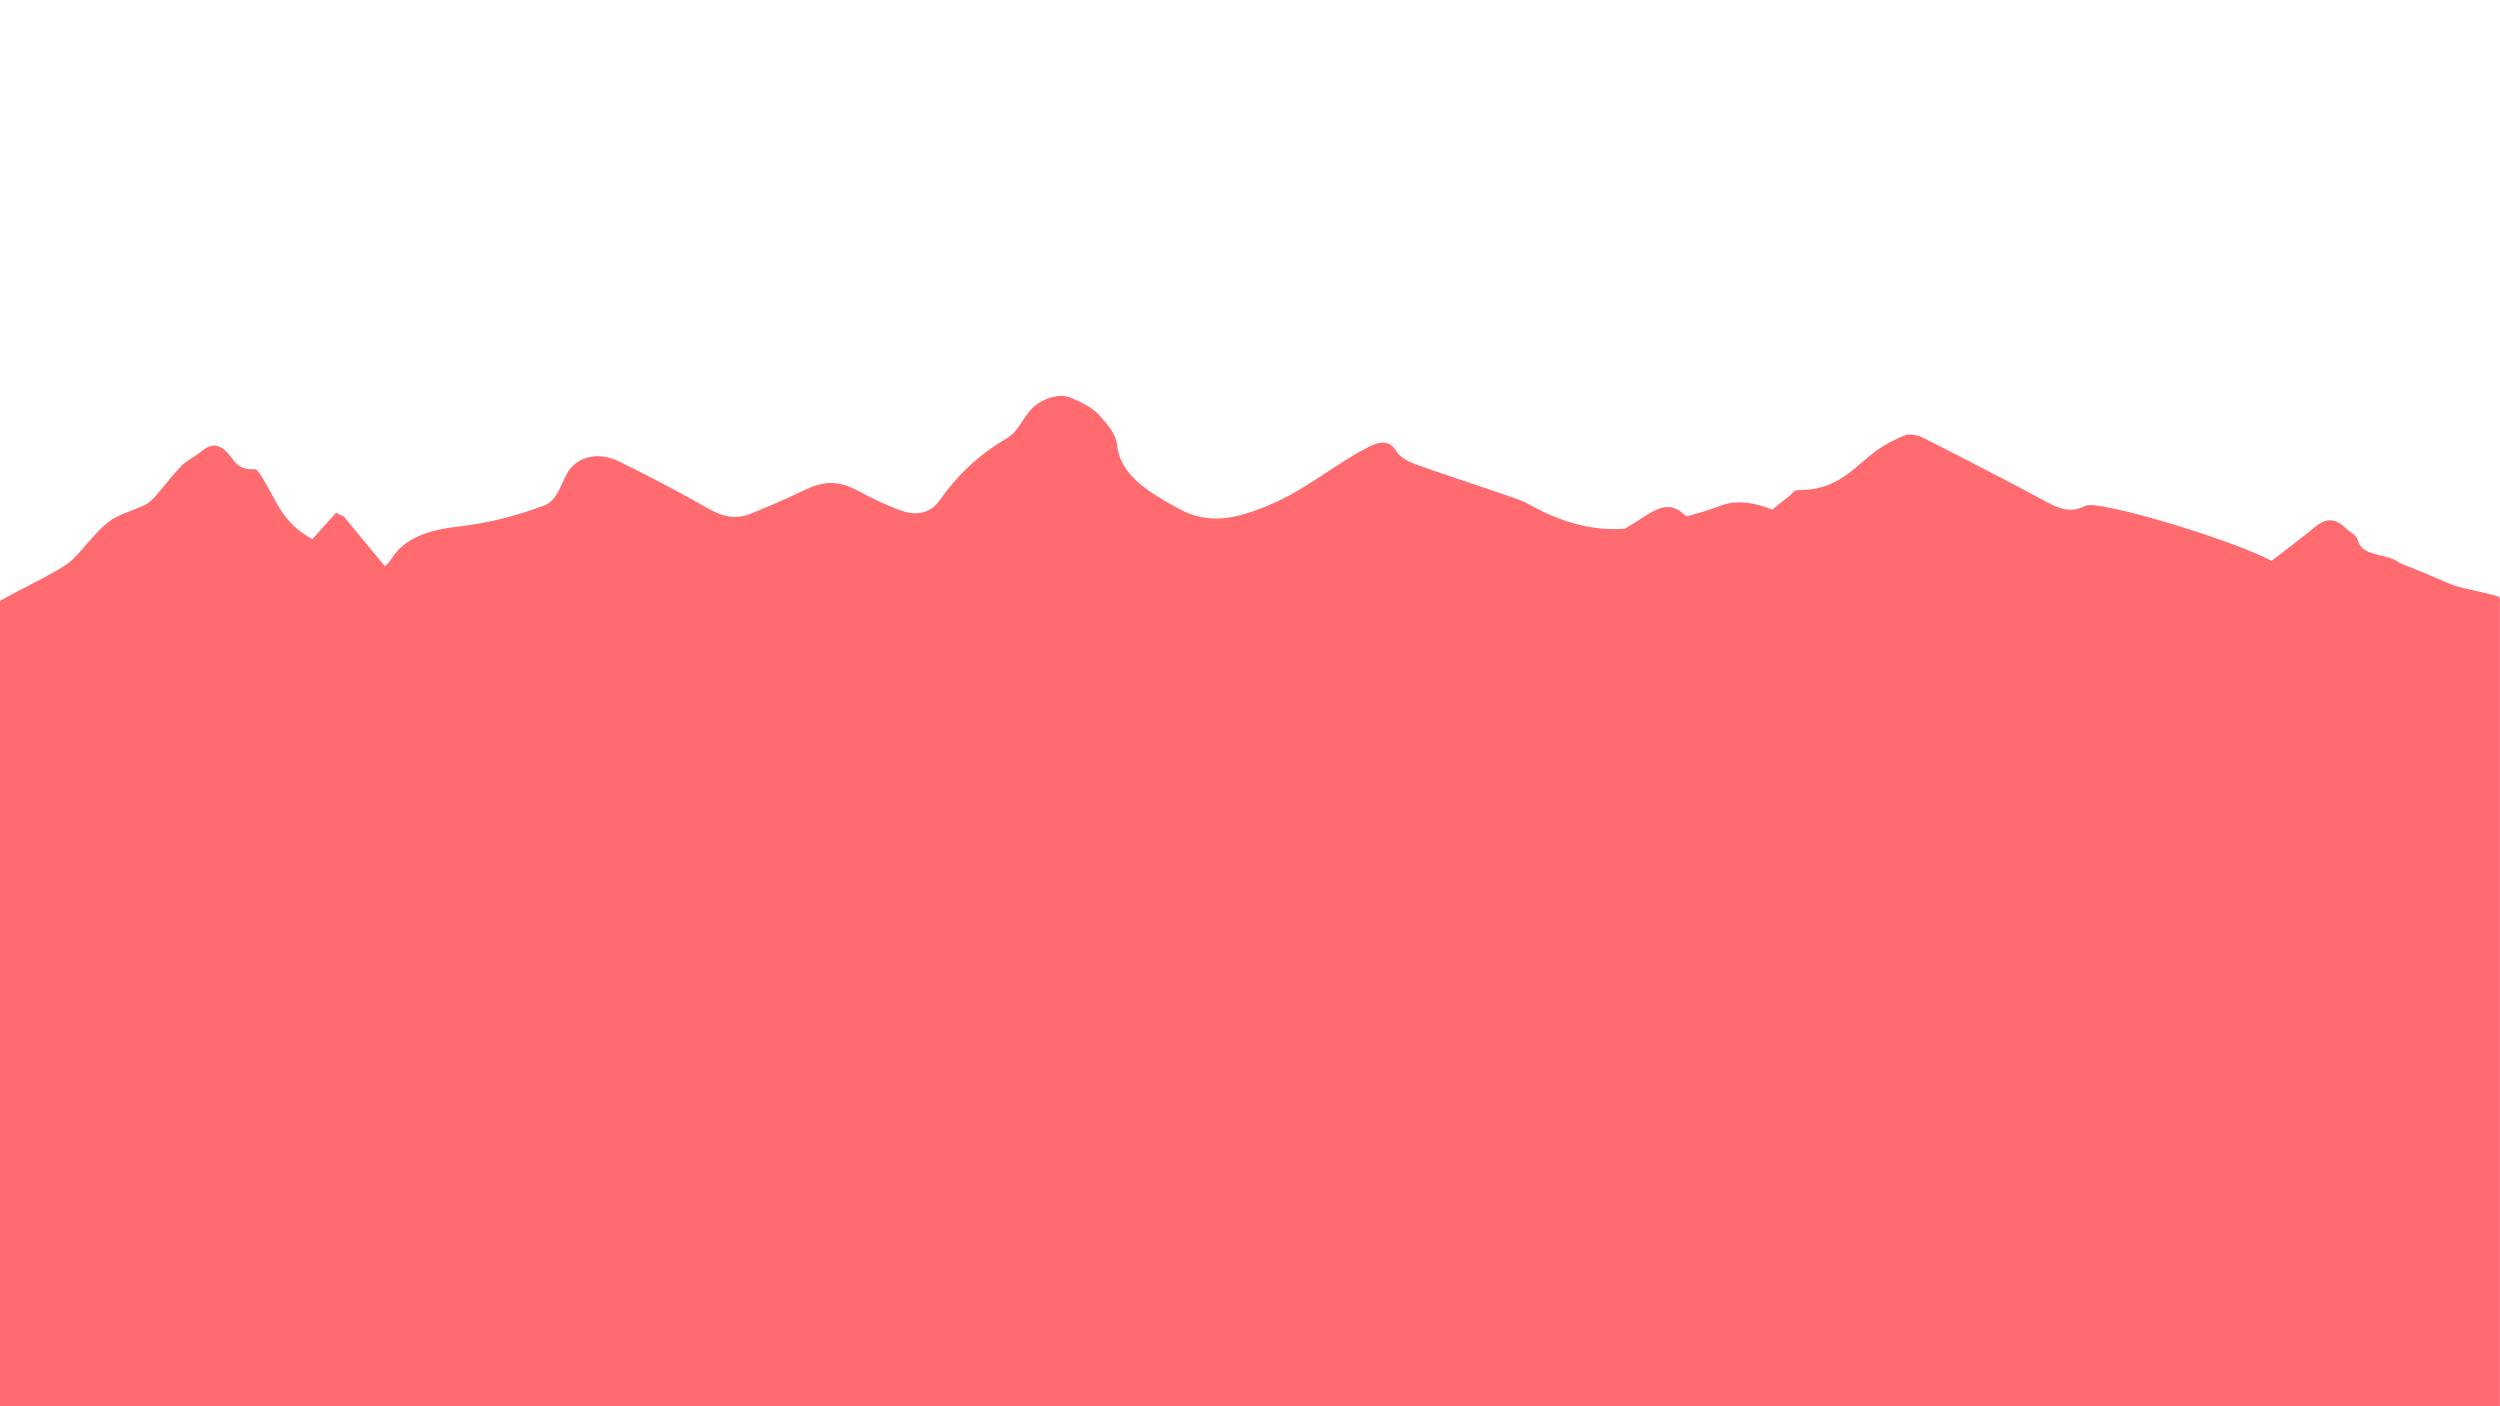 <?xml version="1.0" encoding="utf-8"?>
<!-- Generator: Adobe Illustrator 22.1.0, SVG Export Plug-In . SVG Version: 6.00 Build 0)  -->
<svg version="1.1" id="圖層_1" xmlns="http://www.w3.org/2000/svg" xmlns:xlink="http://www.w3.org/1999/xlink" x="0px" y="0px"
	 viewBox="0 0 1920 1080" style="enable-background:new 0 0 1920 1080;" xml:space="preserve">
<style type="text/css">
	.st0{fill:#FFFFFF;}
	.st1{fill:#FF6B6F;}
</style>
<g>
	<rect class="st0" width="1920" height="1080"/>
</g>
<path class="st1" d="M1883,449c-10.2-4.4-20.5-8.7-30.8-13c-3.4-1.4-7.5-2.4-10.3-4.4c-9.3-6.7-28.4-3.9-31.2-17.1
	c-0.7-3.3-6.3-6-9.4-9.1c-7.5-7.4-14.8-7.8-23.4-0.7c-10.5,8.7-21.7,17-33.3,26c-27.5-14.4-105.9-38.9-135.4-42.6
	c-2.6-0.3-6-0.4-7.9,0.5c-11.4,5.8-20.4,1.7-29.5-3.1c-9.1-4.9-18.2-9.8-27.4-14.6c-22.6-11.7-45.2-23.6-68.1-35
	c-3.4-1.7-10.1-2.9-13.1-1.7c-8.3,3.3-16.3,7.5-22.8,12.4c-17.2,12.9-29.6,30.4-60.1,29.8c-2.3,0-4.6,3.5-7,5.3
	c-4.2,3.2-8.2,6.5-12.3,9.7c-12.6-5.2-26.7-7.9-39.4-3.1c-8.6,3.3-17.3,5.9-26.1,8.2c-1.1-0.6-2.2-1.4-3.2-2.3
	c-9.3-8.4-18.6-4.4-28.2,1.7c-5.3,3.4-10.7,6.9-16.3,10.2c-22.6,1.6-43.2-3.8-62.9-13.2c-6.7-3.2-12.8-7.2-19.9-9.7
	c-25.8-9.1-52.1-17.4-77.8-26.6c-5.8-2.1-12.2-5.7-14.6-9.8c-5.6-9.6-13.6-7.6-21.8-3.4c-26.7,13.7-47.3,32.5-76.6,44.7
	c-25.1,10.5-46.2,15.2-69.3,2.4c-22.6-12.5-44.8-25.5-47-49c-0.8-8-7.7-16.2-14.2-23.2c-4.9-5.3-13.1-9.4-20.9-12.7
	c-10-4.3-24.7,1-32.5,10.6c-5.7,7-9.1,15.9-17.3,20.6c-22.6,13.1-38.6,29.3-51.4,47.5c-6.7,9.6-17.4,12.5-30.8,7.4
	c-10.5-4-20.6-8.7-30.1-13.9c-16.4-8.9-27.2-9.1-44.2-0.8c-12.5,6.1-25.7,11.6-38.8,17.1c-11.8,5-22,3.1-32.7-3
	c-22.5-12.7-45.6-25-69.3-36.6c-17.9-8.7-34.5-3.2-41.5,11.4c-3.8,8-7.5,19-16,22.2c-20.3,7.6-42.8,13.7-65.4,16.2
	c-23.8,2.6-42.1,8.9-52.1,24.7c-1.2,2-3,4.1-5.2,5.8c-11.6-14-21.6-26.1-31.5-38.2c-2-0.9-3.9-1.8-5.9-2.8
	c-6.1,6.7-12.1,13.4-18.3,20.3c-22.2-12.3-27.3-28.5-36-43.3c-2.3-3.8-5.9-10.7-8.2-10.5c-13.9,0.9-15.7-7.2-20.9-12.6
	c-6.7-7.1-12.9-7.2-20.5-0.7c-4.5,3.8-10.7,6.6-14.7,10.6c-7.1,7.3-12.9,15.2-19.5,22.7c-2.4,2.7-4.9,5.7-8.5,7.4
	c-9.3,4.6-21.1,7.4-28.3,13.2c-10.7,8.6-17.9,19.4-27.5,28.8c-4.2,4.1-10.3,7.4-16,10.6c-9,5.1-18.5,9.7-27.7,14.6
	c-4.2,2.2-8.2,4.5-12.1,6.6V1080h1920V461.8c1.7,0-1.7,0,0,0c0.8-1-0.8-2.1,0-3.1C1912.7,455.5,1890.4,452.2,1883,449z"/>
</svg>
